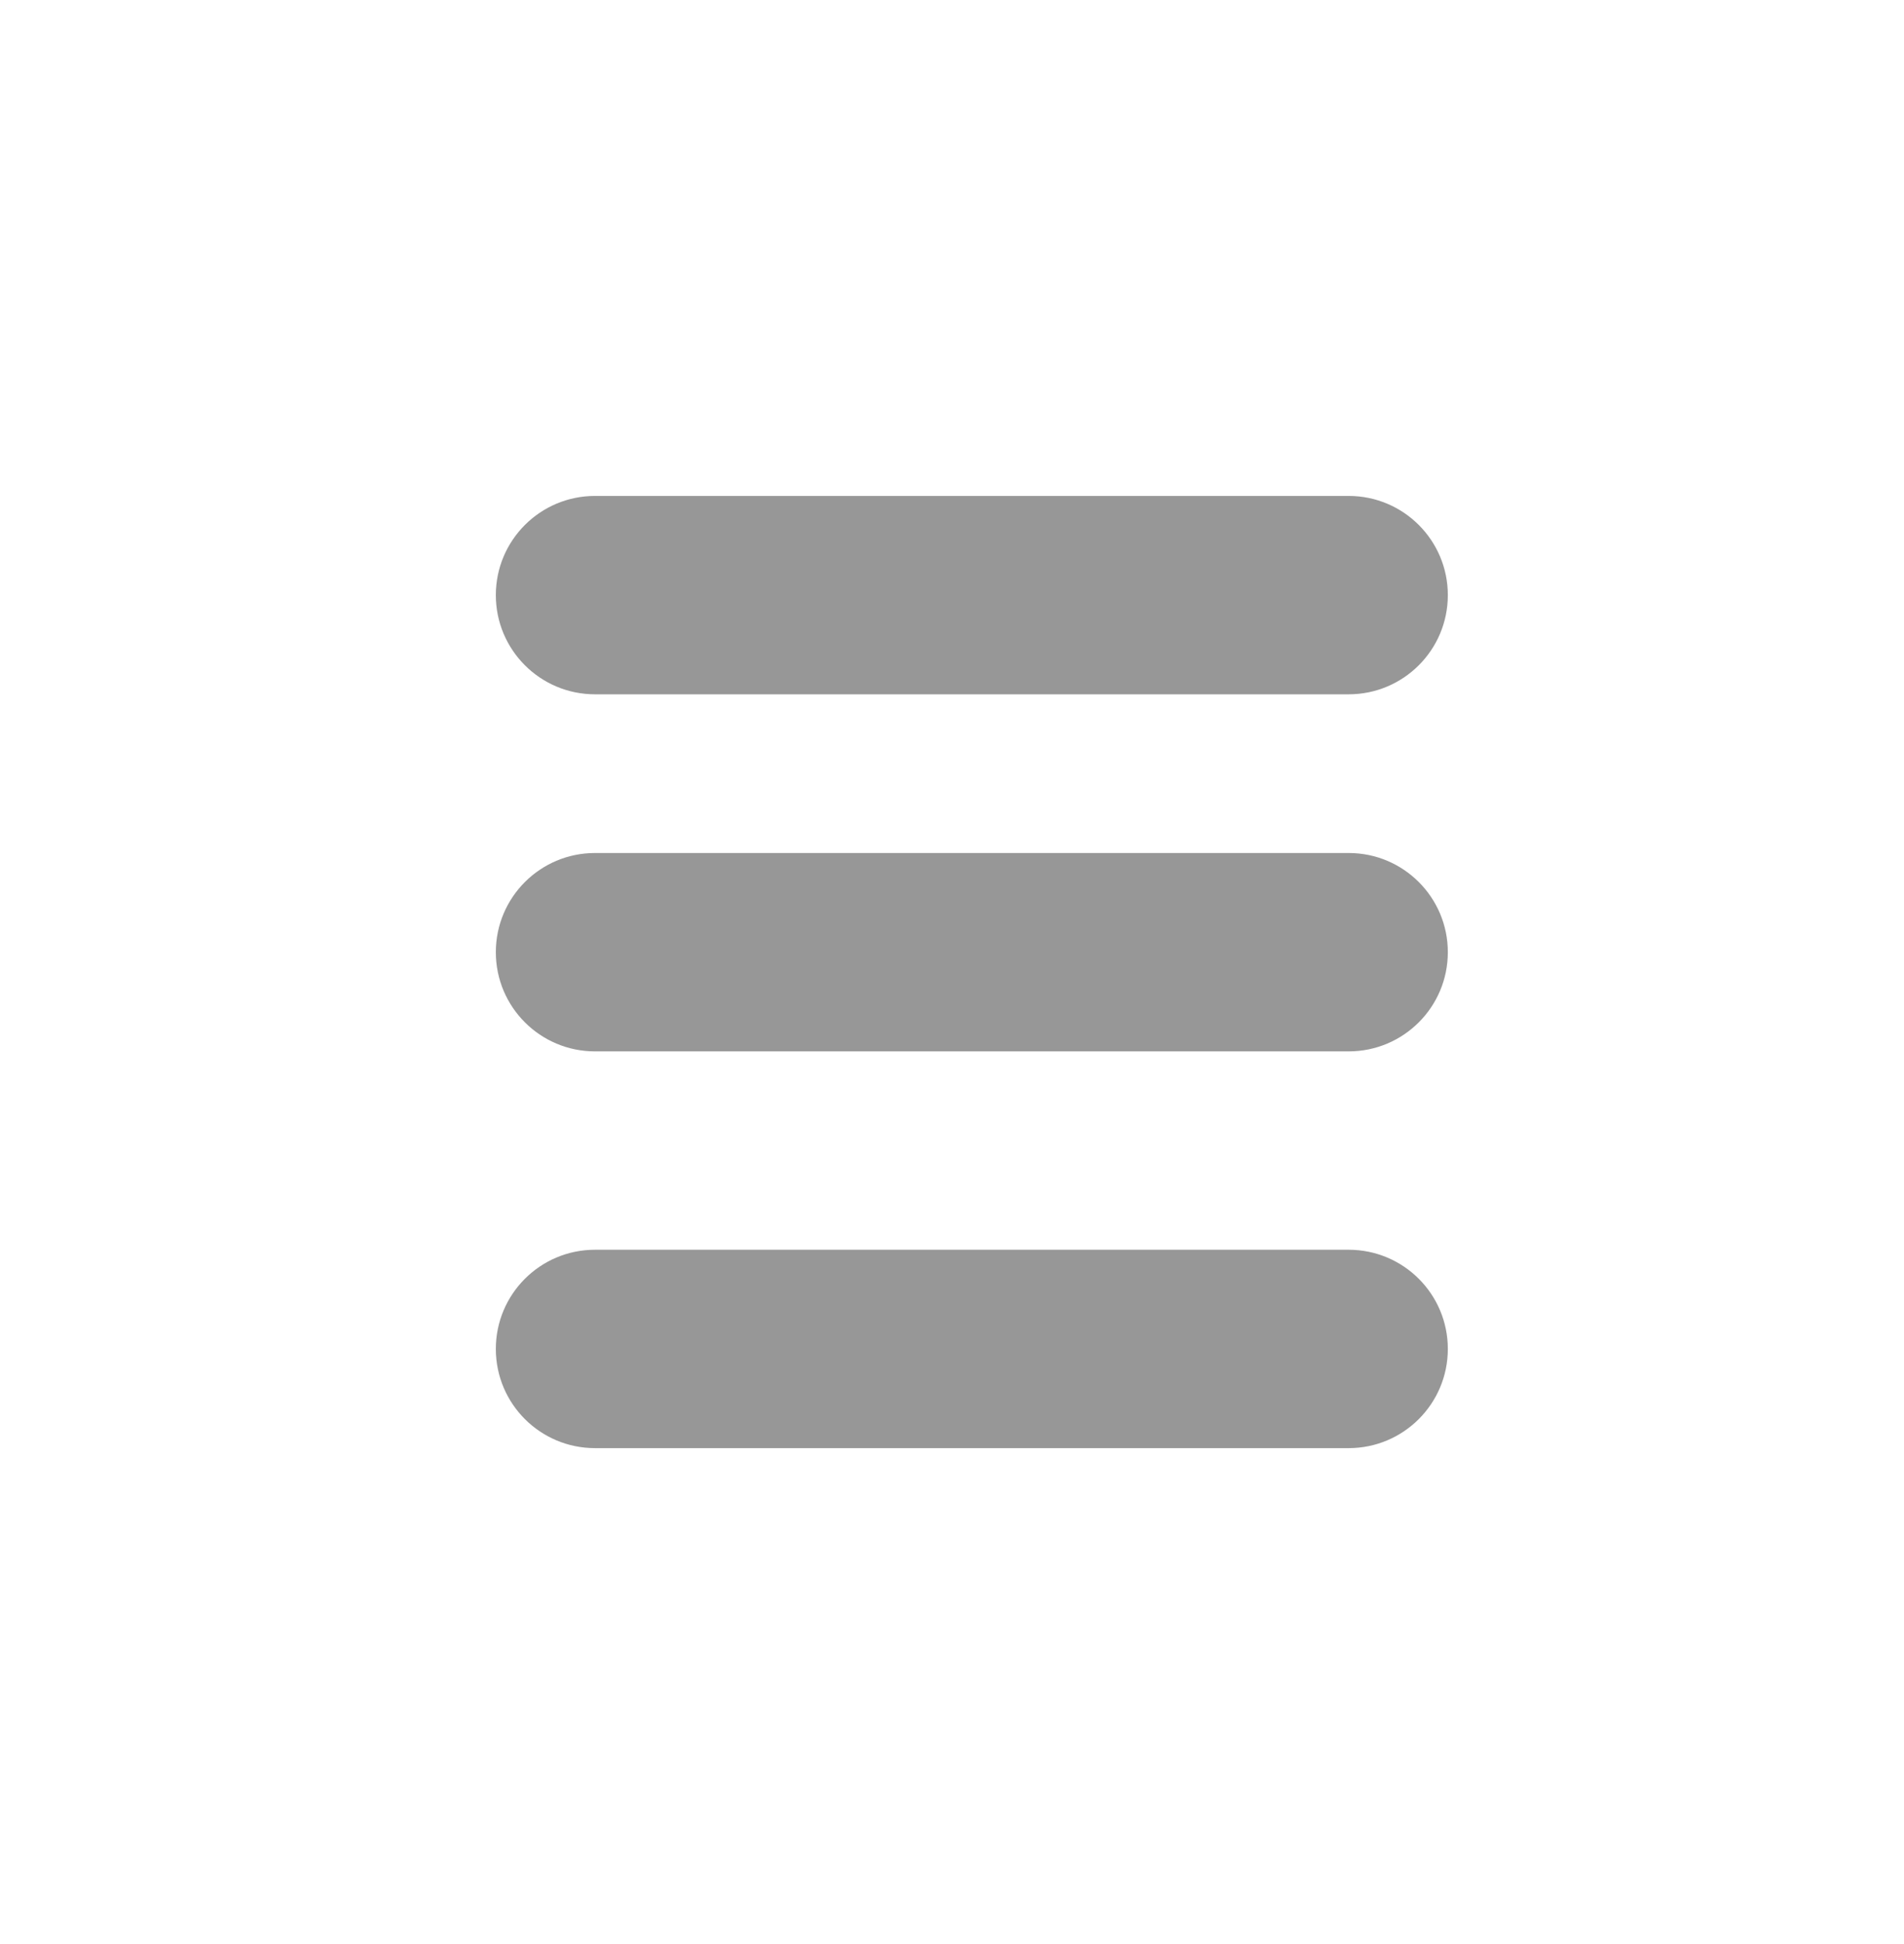 <?xml version="1.0" encoding="UTF-8"?>
<svg width="48px" height="49px" viewBox="0 0 48 49" version="1.1" xmlns="http://www.w3.org/2000/svg" xmlns:xlink="http://www.w3.org/1999/xlink">
    <title>Group</title>
    <g id="Page-1" stroke="none" stroke-width="1" fill="none" fill-rule="evenodd">
        <g id="2_1_1_1_spnp_Products_productlist1" transform="translate(-1648, -182)">
            <g id="Group" transform="translate(1648, 182.081)">
                <rect id="Rectangle-Copy-7" x="0" y="0" width="48" height="48" rx="5"></rect>
                <path d="M24.5,2.919 C25.881,2.919 27,4.038 27,5.419 L27,24.419 C27,25.8 25.881,26.919 24.5,26.919 C23.119,26.919 22,25.8 22,24.419 L22,5.419 C22,4.038 23.119,2.919 24.5,2.919 Z" id="Rectangle-Copy-20" fill="#979797" transform="translate(24.5, 14.919) rotate(-90) translate(-24.5, -14.919) "></path>
                <path d="M24.5,11.919 C25.881,11.919 27,13.038 27,14.419 L27,33.419 C27,34.8 25.881,35.919 24.5,35.919 C23.119,35.919 22,34.8 22,33.419 L22,14.419 C22,13.038 23.119,11.919 24.5,11.919 Z" id="Rectangle-Copy-22" fill="#979797" transform="translate(24.5, 23.919) rotate(-90) translate(-24.5, -23.919) "></path>
                <path d="M24.5,21.919 C25.881,21.919 27,23.038 27,24.419 L27,43.419 C27,44.8 25.881,45.919 24.5,45.919 C23.119,45.919 22,44.8 22,43.419 L22,24.419 C22,23.038 23.119,21.919 24.5,21.919 Z" id="Rectangle-Copy-33" fill="#979797" transform="translate(24.5, 33.919) rotate(-90) translate(-24.5, -33.919) "></path>
            </g>
        </g>
    </g>
</svg>